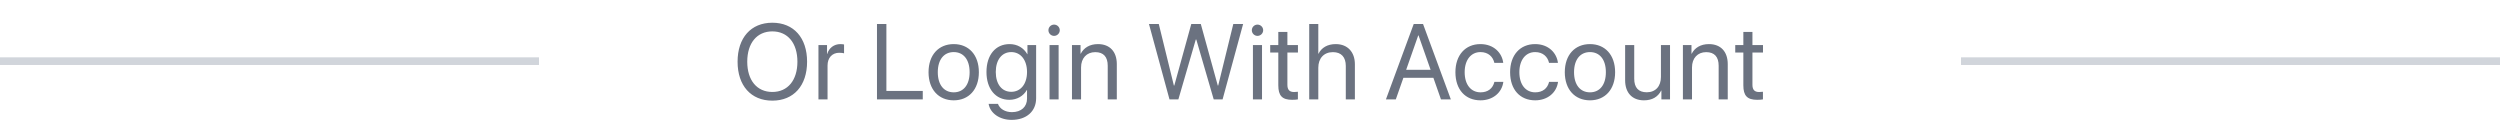 <svg width="327" height="17" viewBox="0 0 327 17" fill="none" xmlns="http://www.w3.org/2000/svg">
<line x1="4.37114e-08" y1="8" x2="70.5" y2="8" stroke="#D1D5DB"/>
<path d="M101.021 2.972C98.225 2.972 96.475 4.94 96.475 8.071C96.475 11.202 98.225 13.164 101.021 13.164C103.817 13.164 105.567 11.202 105.567 8.071C105.567 4.94 103.817 2.972 101.021 2.972ZM101.021 4.106C103.037 4.106 104.302 5.638 104.302 8.071C104.302 10.498 103.037 12.029 101.021 12.029C99.004 12.029 97.74 10.498 97.74 8.071C97.74 5.638 99.004 4.106 101.021 4.106ZM107.053 13H108.243V8.57C108.243 7.565 108.844 6.902 109.767 6.902C110.054 6.902 110.307 6.937 110.403 6.971V5.815C110.307 5.802 110.13 5.768 109.925 5.768C109.091 5.768 108.434 6.267 108.202 7.053H108.175V5.891H107.053V13ZM120.698 11.893H115.94V3.136H114.709V13H120.698V11.893ZM124.748 13.123C126.71 13.123 128.036 11.708 128.036 9.445C128.036 7.176 126.71 5.768 124.748 5.768C122.779 5.768 121.453 7.176 121.453 9.445C121.453 11.708 122.779 13.123 124.748 13.123ZM124.748 12.077C123.49 12.077 122.663 11.12 122.663 9.445C122.663 7.771 123.49 6.813 124.748 6.813C126.006 6.813 126.826 7.771 126.826 9.445C126.826 11.12 126.006 12.077 124.748 12.077ZM132.271 12.009C131.047 12.009 130.247 11.011 130.247 9.418C130.247 7.825 131.047 6.813 132.271 6.813C133.508 6.813 134.335 7.853 134.335 9.418C134.335 10.983 133.508 12.009 132.271 12.009ZM132.312 15.68C134.274 15.68 135.525 14.552 135.525 12.856V5.891H134.39V7.087H134.369C133.898 6.26 133.064 5.768 132.059 5.768C130.22 5.768 129.03 7.189 129.03 9.418C129.03 11.626 130.22 13.055 132.031 13.055C133.029 13.055 133.87 12.549 134.308 11.776H134.335V12.898C134.335 13.957 133.59 14.668 132.36 14.668C131.471 14.668 130.767 14.237 130.534 13.588H129.311C129.509 14.798 130.746 15.68 132.312 15.68ZM137.278 13H138.467V5.891H137.278V13ZM137.873 4.694C138.283 4.694 138.618 4.359 138.618 3.956C138.618 3.546 138.283 3.218 137.873 3.218C137.469 3.218 137.134 3.546 137.134 3.956C137.134 4.359 137.469 4.694 137.873 4.694ZM140.214 13H141.403V8.816C141.403 7.613 142.135 6.82 143.256 6.82C144.35 6.82 144.89 7.449 144.89 8.598V13H146.079V8.386C146.079 6.772 145.177 5.768 143.618 5.768C142.517 5.768 141.759 6.26 141.362 7.025H141.335V5.891H140.214V13ZM156.408 5.173H156.476L158.753 13H159.915L162.601 3.136H161.316L159.34 11.188H159.286L157.064 3.136H155.82L153.598 11.188H153.544L151.568 3.136H150.283L152.969 13H154.131L156.408 5.173ZM163.883 13H165.072V5.891H163.883V13ZM164.478 4.694C164.888 4.694 165.223 4.359 165.223 3.956C165.223 3.546 164.888 3.218 164.478 3.218C164.074 3.218 163.739 3.546 163.739 3.956C163.739 4.359 164.074 4.694 164.478 4.694ZM167.202 4.175V5.891H166.142V6.868H167.202V11.154C167.202 12.521 167.707 13.055 169.013 13.055C169.293 13.055 169.621 13.034 169.765 13V12.002C169.683 12.016 169.41 12.036 169.273 12.036C168.664 12.036 168.391 11.742 168.391 11.093V6.868H169.772V5.891H168.391V4.175H167.202ZM171.245 13H172.434V8.857C172.434 7.627 173.166 6.82 174.348 6.82C175.463 6.82 176.03 7.497 176.03 8.625V13H177.219V8.406C177.219 6.82 176.276 5.768 174.717 5.768C173.637 5.768 172.858 6.232 172.462 7.025H172.434V3.136H171.245V13ZM188.478 13H189.77L186.133 3.136H184.916L181.28 13H182.572L183.563 10.177H187.487L188.478 13ZM185.504 4.633H185.545L187.124 9.131H183.925L185.504 4.633ZM196.623 8.222C196.472 6.943 195.413 5.768 193.636 5.768C191.674 5.768 190.368 7.203 190.368 9.445C190.368 11.735 191.68 13.123 193.649 13.123C195.262 13.123 196.452 12.125 196.637 10.71H195.468C195.262 11.565 194.627 12.077 193.656 12.077C192.426 12.077 191.578 11.1 191.578 9.445C191.578 7.832 192.412 6.813 193.642 6.813C194.688 6.813 195.29 7.449 195.461 8.222H196.623ZM203.777 8.222C203.626 6.943 202.567 5.768 200.789 5.768C198.827 5.768 197.522 7.203 197.522 9.445C197.522 11.735 198.834 13.123 200.803 13.123C202.416 13.123 203.606 12.125 203.79 10.71H202.621C202.416 11.565 201.78 12.077 200.81 12.077C199.579 12.077 198.732 11.1 198.732 9.445C198.732 7.832 199.566 6.813 200.796 6.813C201.842 6.813 202.444 7.449 202.614 8.222H203.777ZM207.97 13.123C209.932 13.123 211.258 11.708 211.258 9.445C211.258 7.176 209.932 5.768 207.97 5.768C206.001 5.768 204.675 7.176 204.675 9.445C204.675 11.708 206.001 13.123 207.97 13.123ZM207.97 12.077C206.712 12.077 205.885 11.12 205.885 9.445C205.885 7.771 206.712 6.813 207.97 6.813C209.228 6.813 210.048 7.771 210.048 9.445C210.048 11.12 209.228 12.077 207.97 12.077ZM218.439 5.891H217.25V10.067C217.25 11.277 216.553 12.07 215.397 12.07C214.297 12.07 213.757 11.448 213.757 10.293V5.891H212.567V10.505C212.567 12.118 213.476 13.123 215.028 13.123C216.122 13.123 216.86 12.665 217.284 11.845H217.311V13H218.439V5.891ZM220.124 13H221.314V8.816C221.314 7.613 222.045 6.82 223.166 6.82C224.26 6.82 224.8 7.449 224.8 8.598V13H225.989V8.386C225.989 6.772 225.087 5.768 223.529 5.768C222.428 5.768 221.669 6.26 221.273 7.025H221.245V5.891H220.124V13ZM228.03 4.175V5.891H226.97V6.868H228.03V11.154C228.03 12.521 228.536 13.055 229.841 13.055C230.122 13.055 230.45 13.034 230.593 13V12.002C230.511 12.016 230.238 12.036 230.101 12.036C229.493 12.036 229.219 11.742 229.219 11.093V6.868H230.6V5.891H229.219V4.175H228.03Z" fill="#6B7280"/>
<line x1="256.5" y1="8" x2="327" y2="8" stroke="#D1D5DB"/>
</svg>
